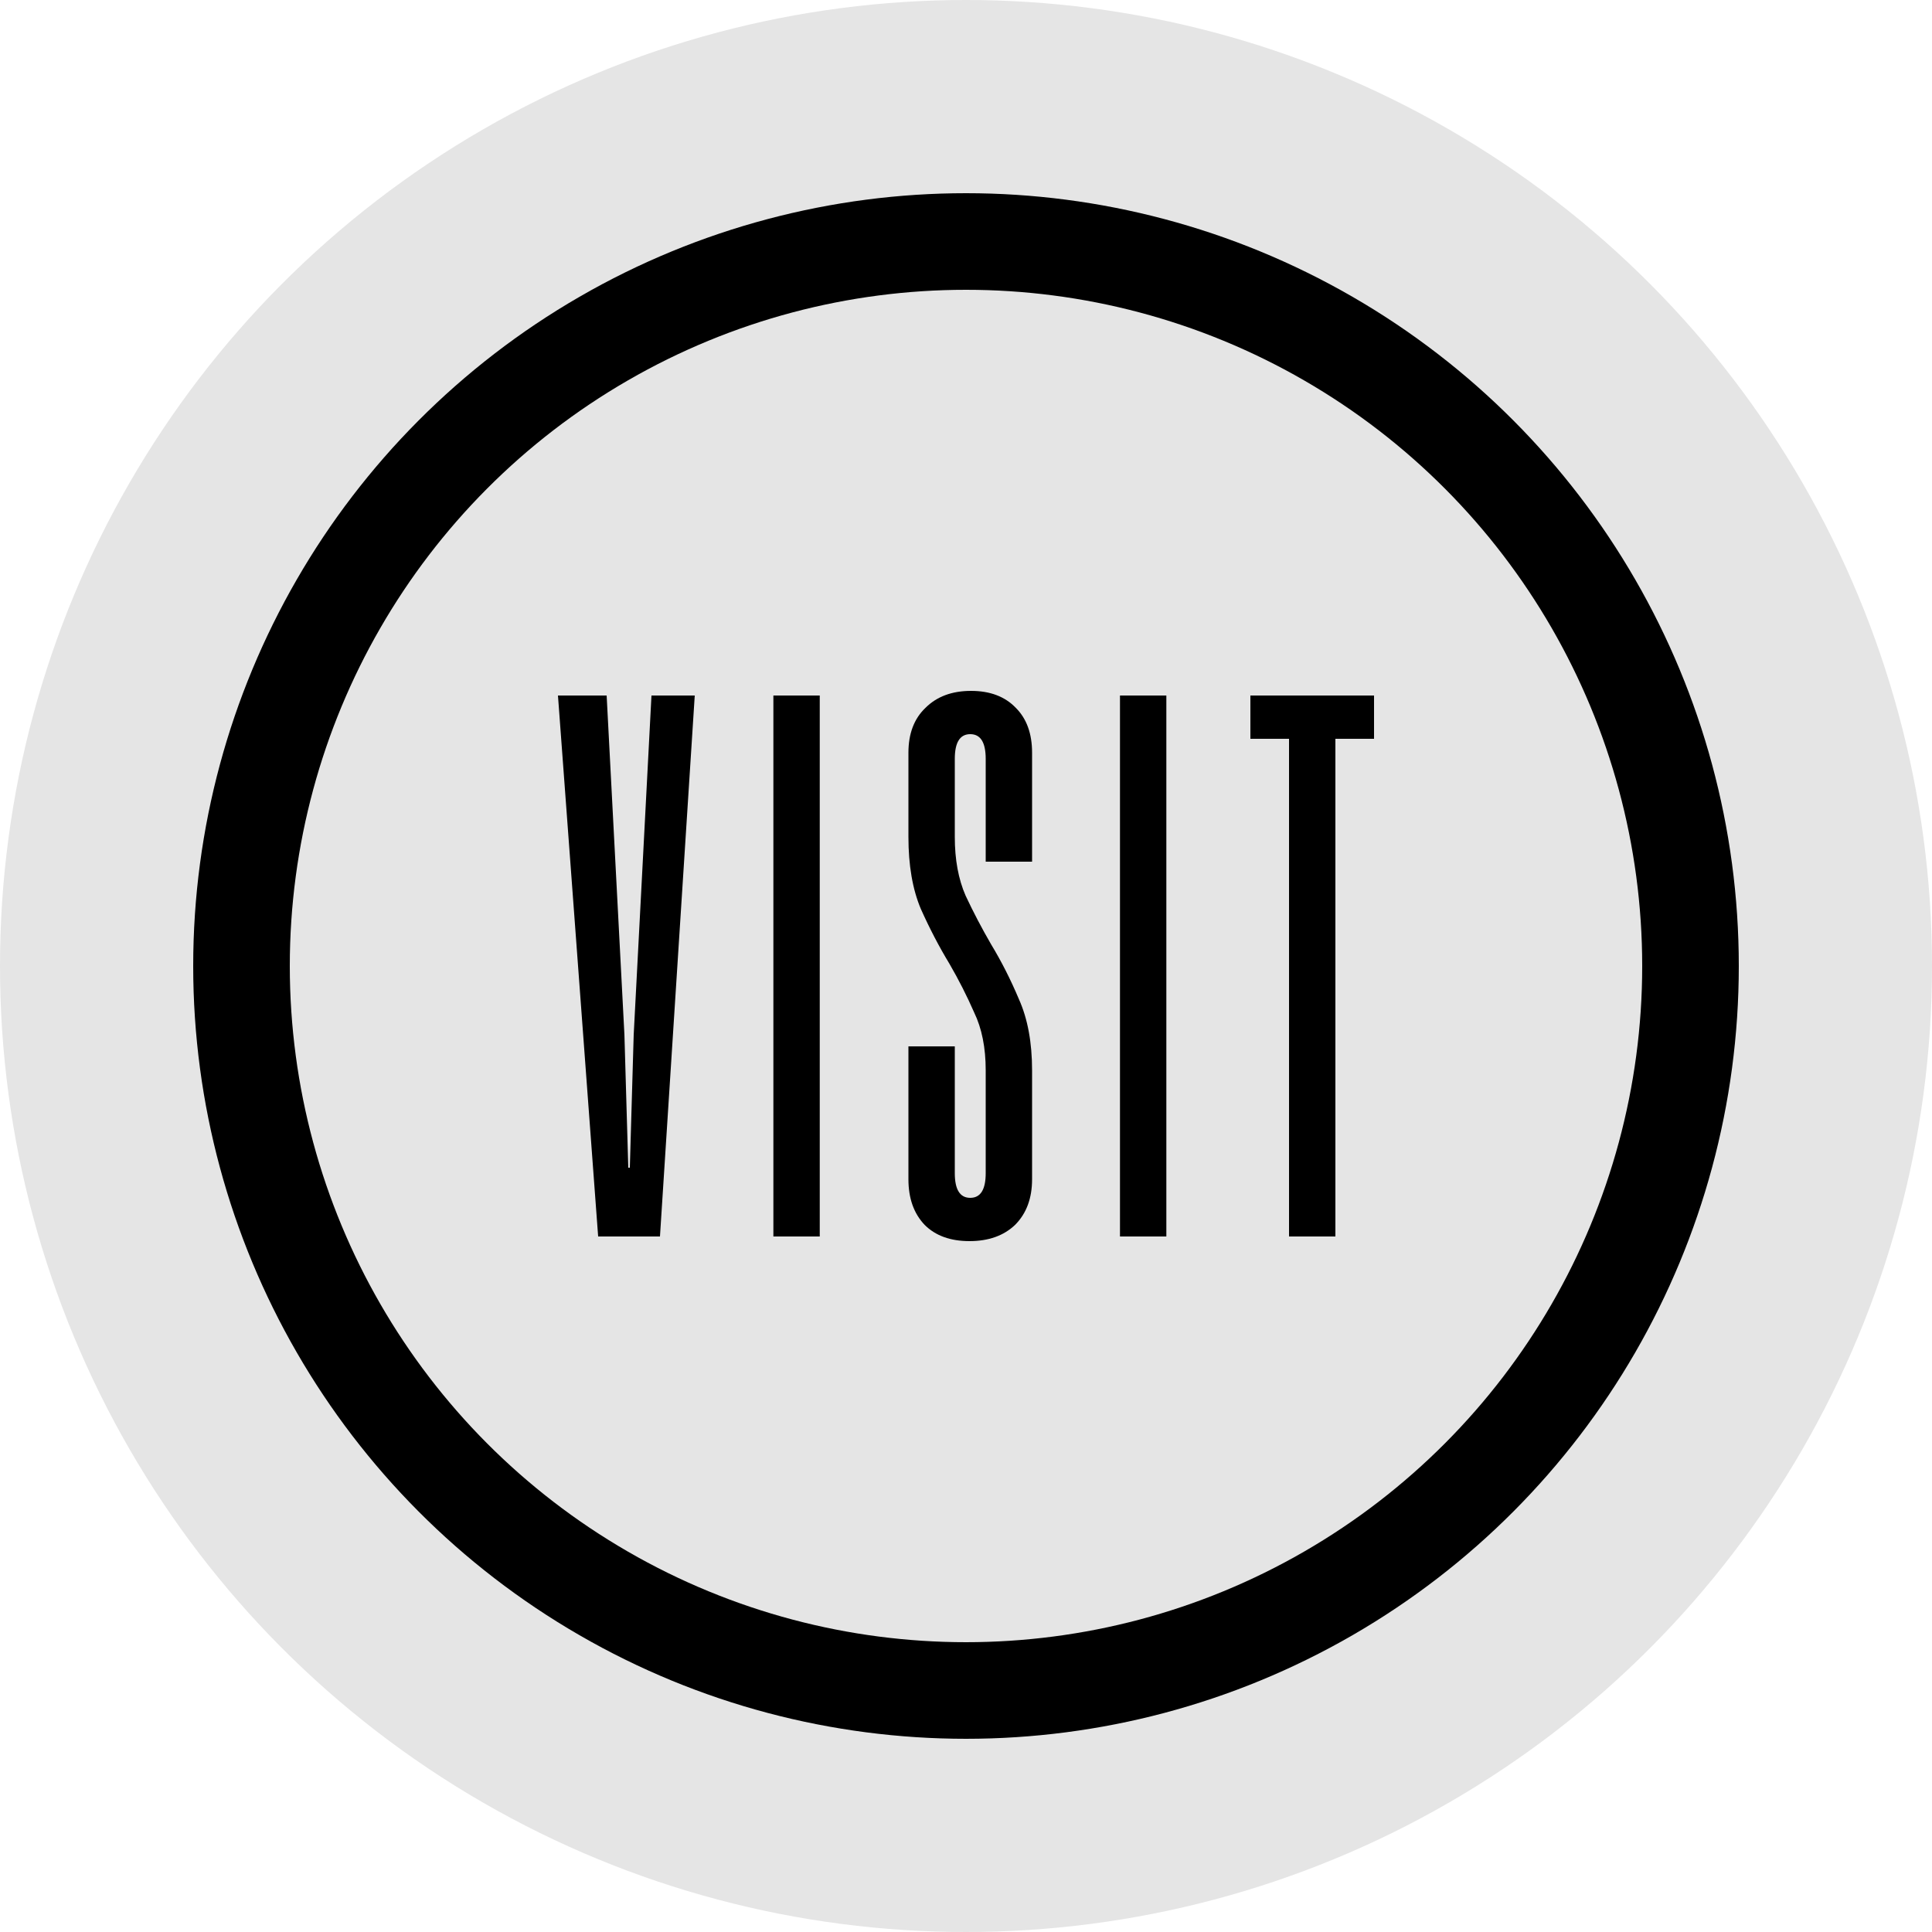 <?xml version="1.0" encoding="UTF-8" standalone="no"?>
<svg
   width="100"
   height="100"
   viewBox="0 0 100 100"
   fill="none"
   version="1.1"
   id="svg10"
   sodipodi:docname="visit.svg"
   inkscape:export-filename="visit.png"
   inkscape:export-xdpi="96"
   inkscape:export-ydpi="96"
   inkscape:version="1.2.2 (b0a8486541, 2022-12-01)"
   xmlns:inkscape="http://www.inkscape.org/namespaces/inkscape"
   xmlns:sodipodi="http://sodipodi.sourceforge.net/DTD/sodipodi-0.dtd"
   xmlns="http://www.w3.org/2000/svg"
   xmlns:svg="http://www.w3.org/2000/svg">
  <defs
     id="defs14" />
  <sodipodi:namedview
     id="namedview12"
     pagecolor="#ffffff"
     bordercolor="#666666"
     borderopacity="1.0"
     inkscape:showpageshadow="2"
     inkscape:pageopacity="0.0"
     inkscape:pagecheckerboard="0"
     inkscape:deskcolor="#d1d1d1"
     showgrid="false"
     inkscape:zoom="7.82"
     inkscape:cx="50"
     inkscape:cy="50"
     inkscape:window-width="1920"
     inkscape:window-height="1011"
     inkscape:window-x="0"
     inkscape:window-y="0"
     inkscape:window-maximized="1"
     inkscape:current-layer="svg10" />
  <circle
     cx="50"
     cy="50"
     r="50"
     fill="#e5e5e5"
     id="circle2" />
  <circle
     cx="50"
     cy="50"
     r="40"
     fill="#000000"
     id="circle4" />
  <circle
     cx="50"
     cy="50"
     r="35"
     fill="#e5e5e5"
     id="circle6" />
  <g
     aria-label="VISIT"
     id="text906"
     style="font-size:40px;line-height:1.25;font-family:'Grand Hotel';-inkscape-font-specification:'Grand Hotel, Normal';letter-spacing:3.47px;word-spacing:0px;fill:#000000">
    <path
       d="m 34.16,64 h -3.2 l -2.08,-28 h 2.52 l 0.92,17.56 0.2,6.88 h 0.08 l 0.2,-6.88 0.92,-17.56 h 2.24 z"
       style="font-family:Humane;-inkscape-font-specification:Humane"
       id="path168" />
    <path
       d="m 42.43,64 h -2.4 V 36 h 2.4 z"
       style="font-family:Humane;-inkscape-font-specification:Humane"
       id="path170" />
    <path
       d="m 53.42,61.04 q 0,1.48 -0.88,2.36 -0.88,0.84 -2.36,0.84 -1.48,0 -2.32,-0.84 -0.84,-0.88 -0.84,-2.36 v -6.88 h 2.4 v 6.56 q 0,1.28 0.8,1.28 0.8,0 0.8,-1.28 V 55.4 q 0,-1.76 -0.6,-3 -0.56,-1.28 -1.28,-2.52 -0.8,-1.32 -1.48,-2.84 -0.64,-1.52 -0.64,-3.72 v -4.36 q 0,-1.48 0.88,-2.32 0.88,-0.88 2.36,-0.88 1.48,0 2.32,0.88 0.84,0.84 0.84,2.32 v 5.64 h -2.4 v -5.32 q 0,-1.28 -0.8,-1.28 -0.8,0 -0.8,1.28 v 4.04 q 0,1.76 0.56,3.04 0.6,1.28 1.32,2.52 0.8,1.32 1.44,2.84 0.68,1.52 0.68,3.68 z"
       style="font-family:Humane;-inkscape-font-specification:Humane"
       id="path172" />
    <path
       d="m 60.37,64 h -2.4 V 36 h 2.4 z"
       style="font-family:Humane;-inkscape-font-specification:Humane"
       id="path174" />
    <path
       d="m 71.12,38.24 h -2 V 64 h -2.4 V 38.24 h -2 V 36 h 6.4 z"
       style="font-family:Humane;-inkscape-font-specification:Humane"
       id="path176" />
  </g>
</svg>

